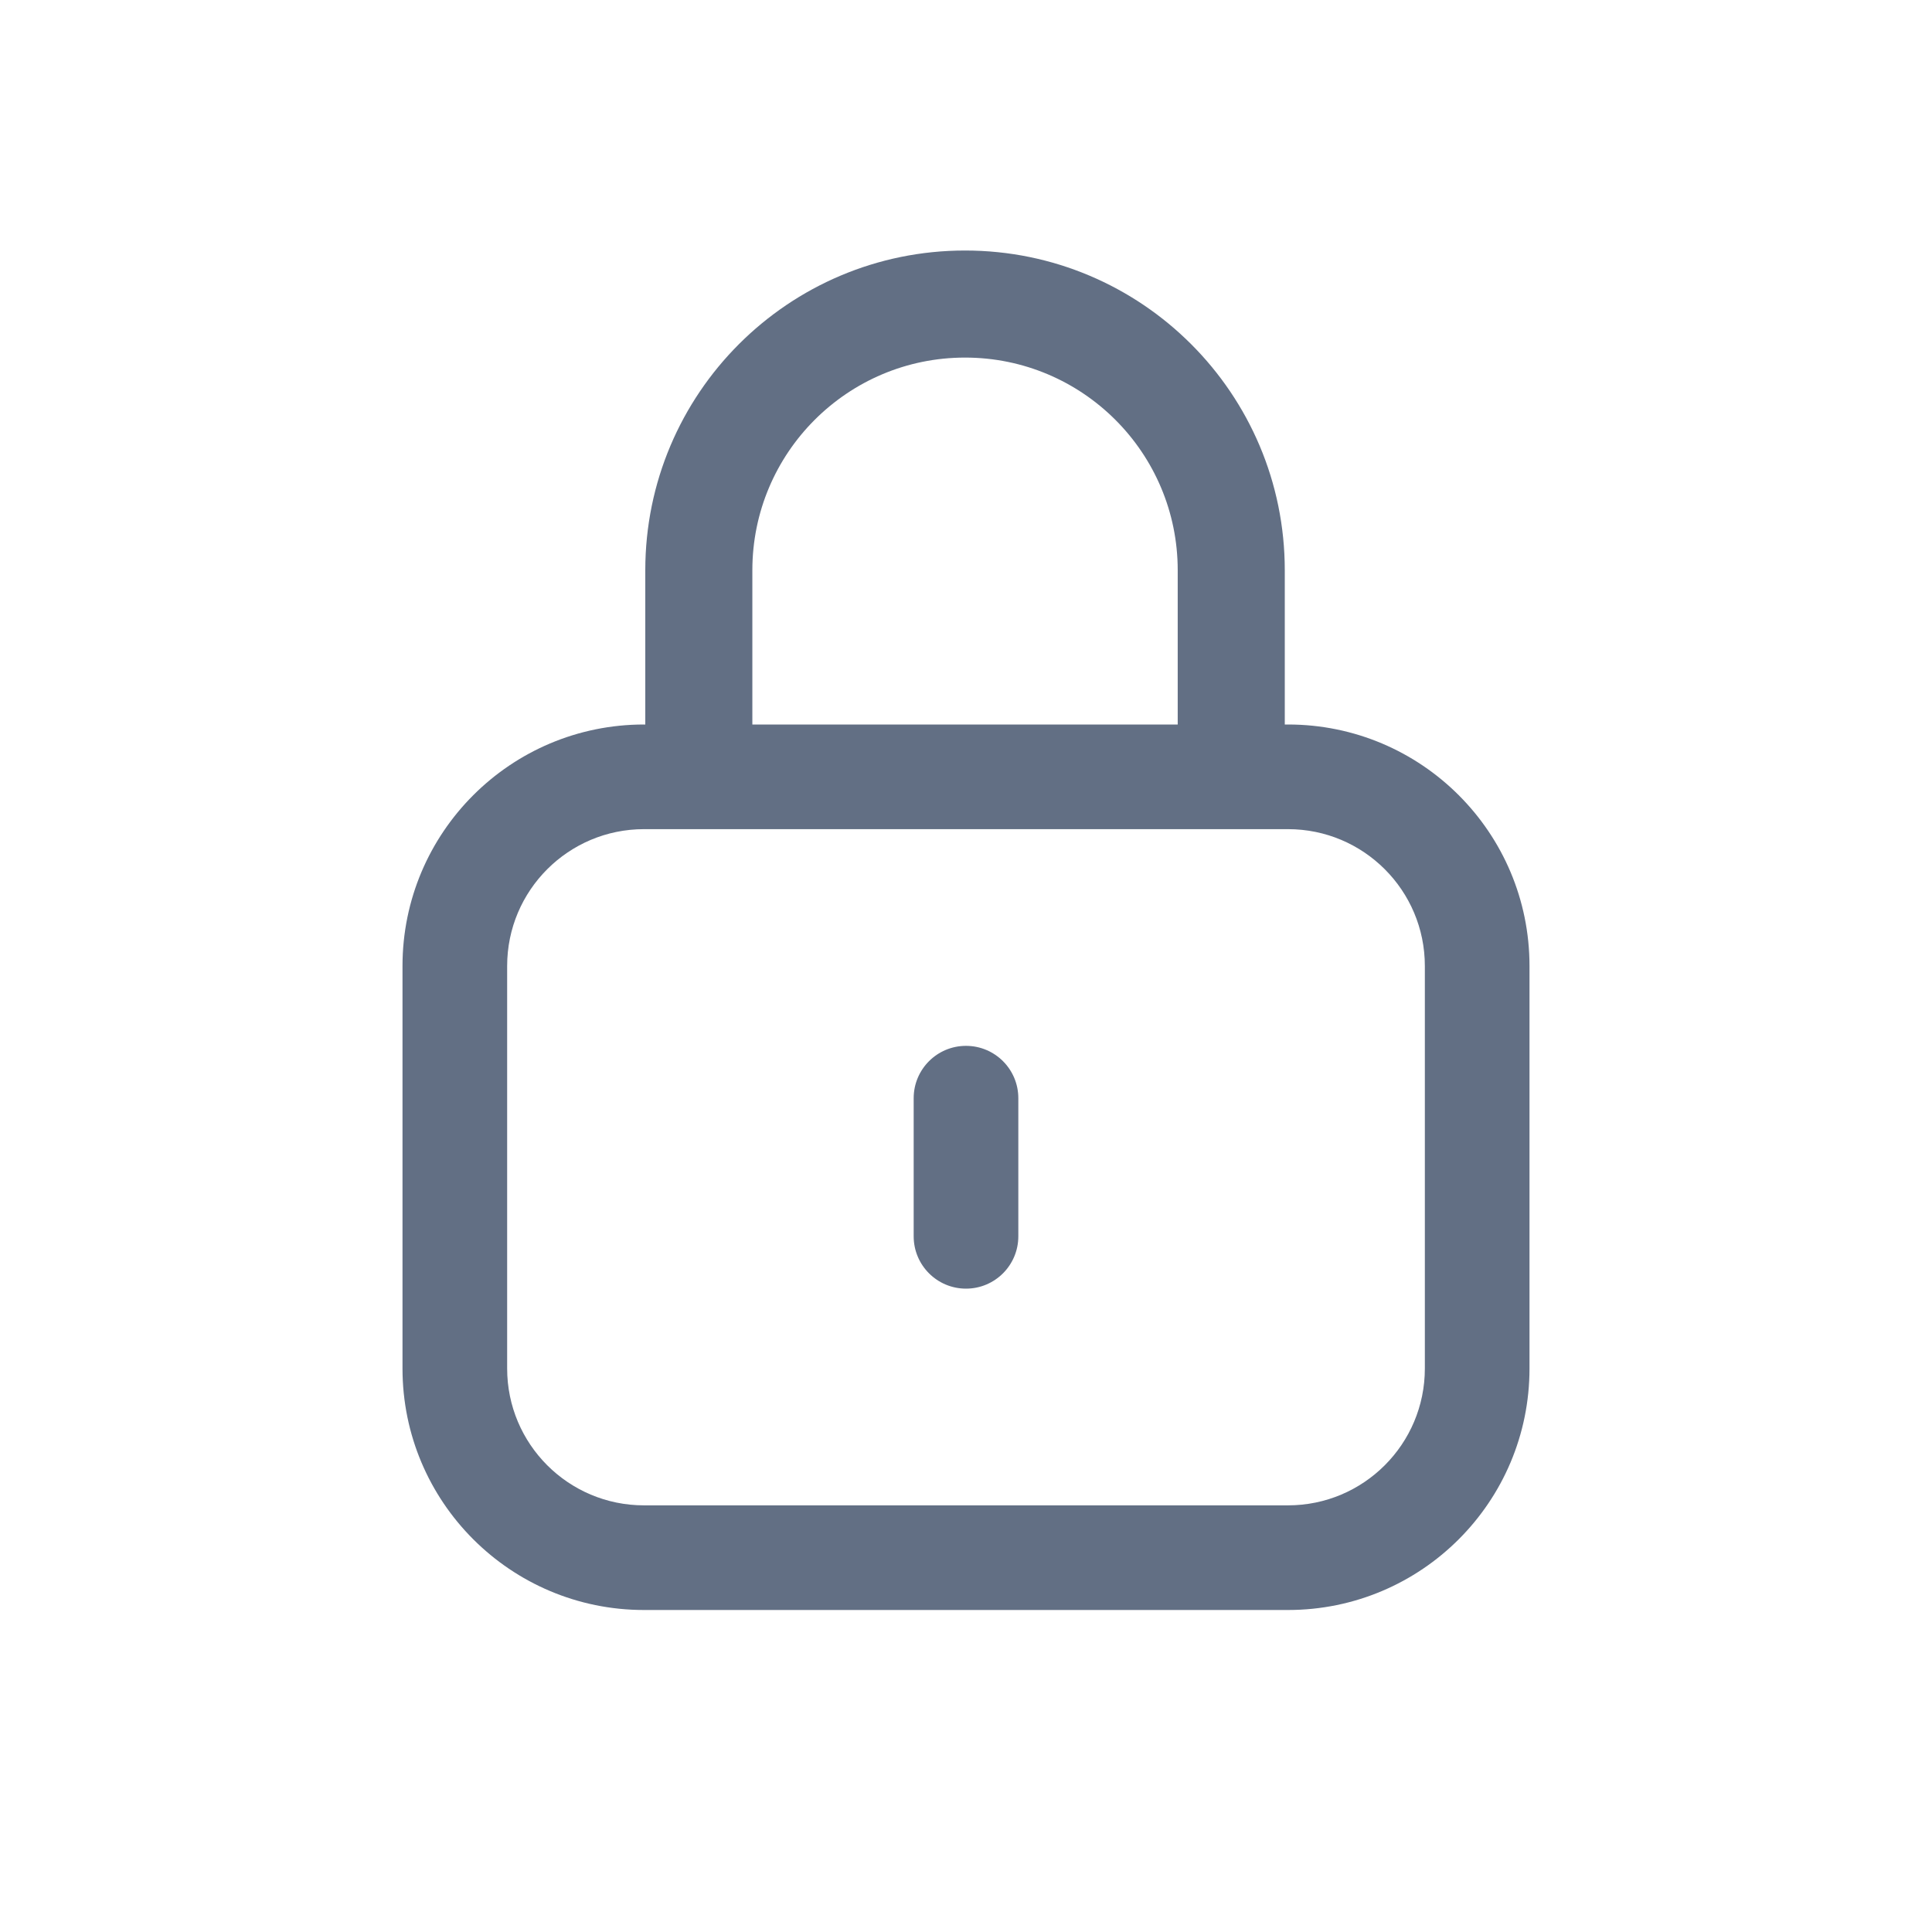 <svg width="24" height="24" viewBox="0 0 24 24" fill="none" xmlns="http://www.w3.org/2000/svg">
<path d="M12.65 13.642C12.65 13.283 12.359 12.992 12 12.992C11.641 12.992 11.35 13.283 11.35 13.642V15.358C11.35 15.717 11.641 16.008 12 16.008C12.359 16.008 12.65 15.717 12.65 15.358V13.642Z" fill="#626F84"/>
<path fill-rule="evenodd" clip-rule="evenodd" d="M8.016 7.084L8.016 9H8C6.343 9 5 10.343 5 12V17C5 18.657 6.343 20 8 20H16C17.657 20 19 18.657 19 17V12C19 10.343 17.657 9 16 9H15.96L15.96 7.084C15.96 4.89 14.182 3.112 11.988 3.112C9.794 3.112 8.016 4.89 8.016 7.084ZM11.988 4.442C10.529 4.442 9.346 5.625 9.346 7.084L9.346 9H14.63L14.63 7.084C14.63 5.625 13.447 4.442 11.988 4.442ZM16 10.3H8C7.061 10.3 6.3 11.061 6.3 12V17C6.3 17.939 7.061 18.7 8 18.7H16C16.939 18.7 17.7 17.939 17.7 17V12C17.7 11.061 16.939 10.3 16 10.3Z" fill="#626F84"/>
</svg>
